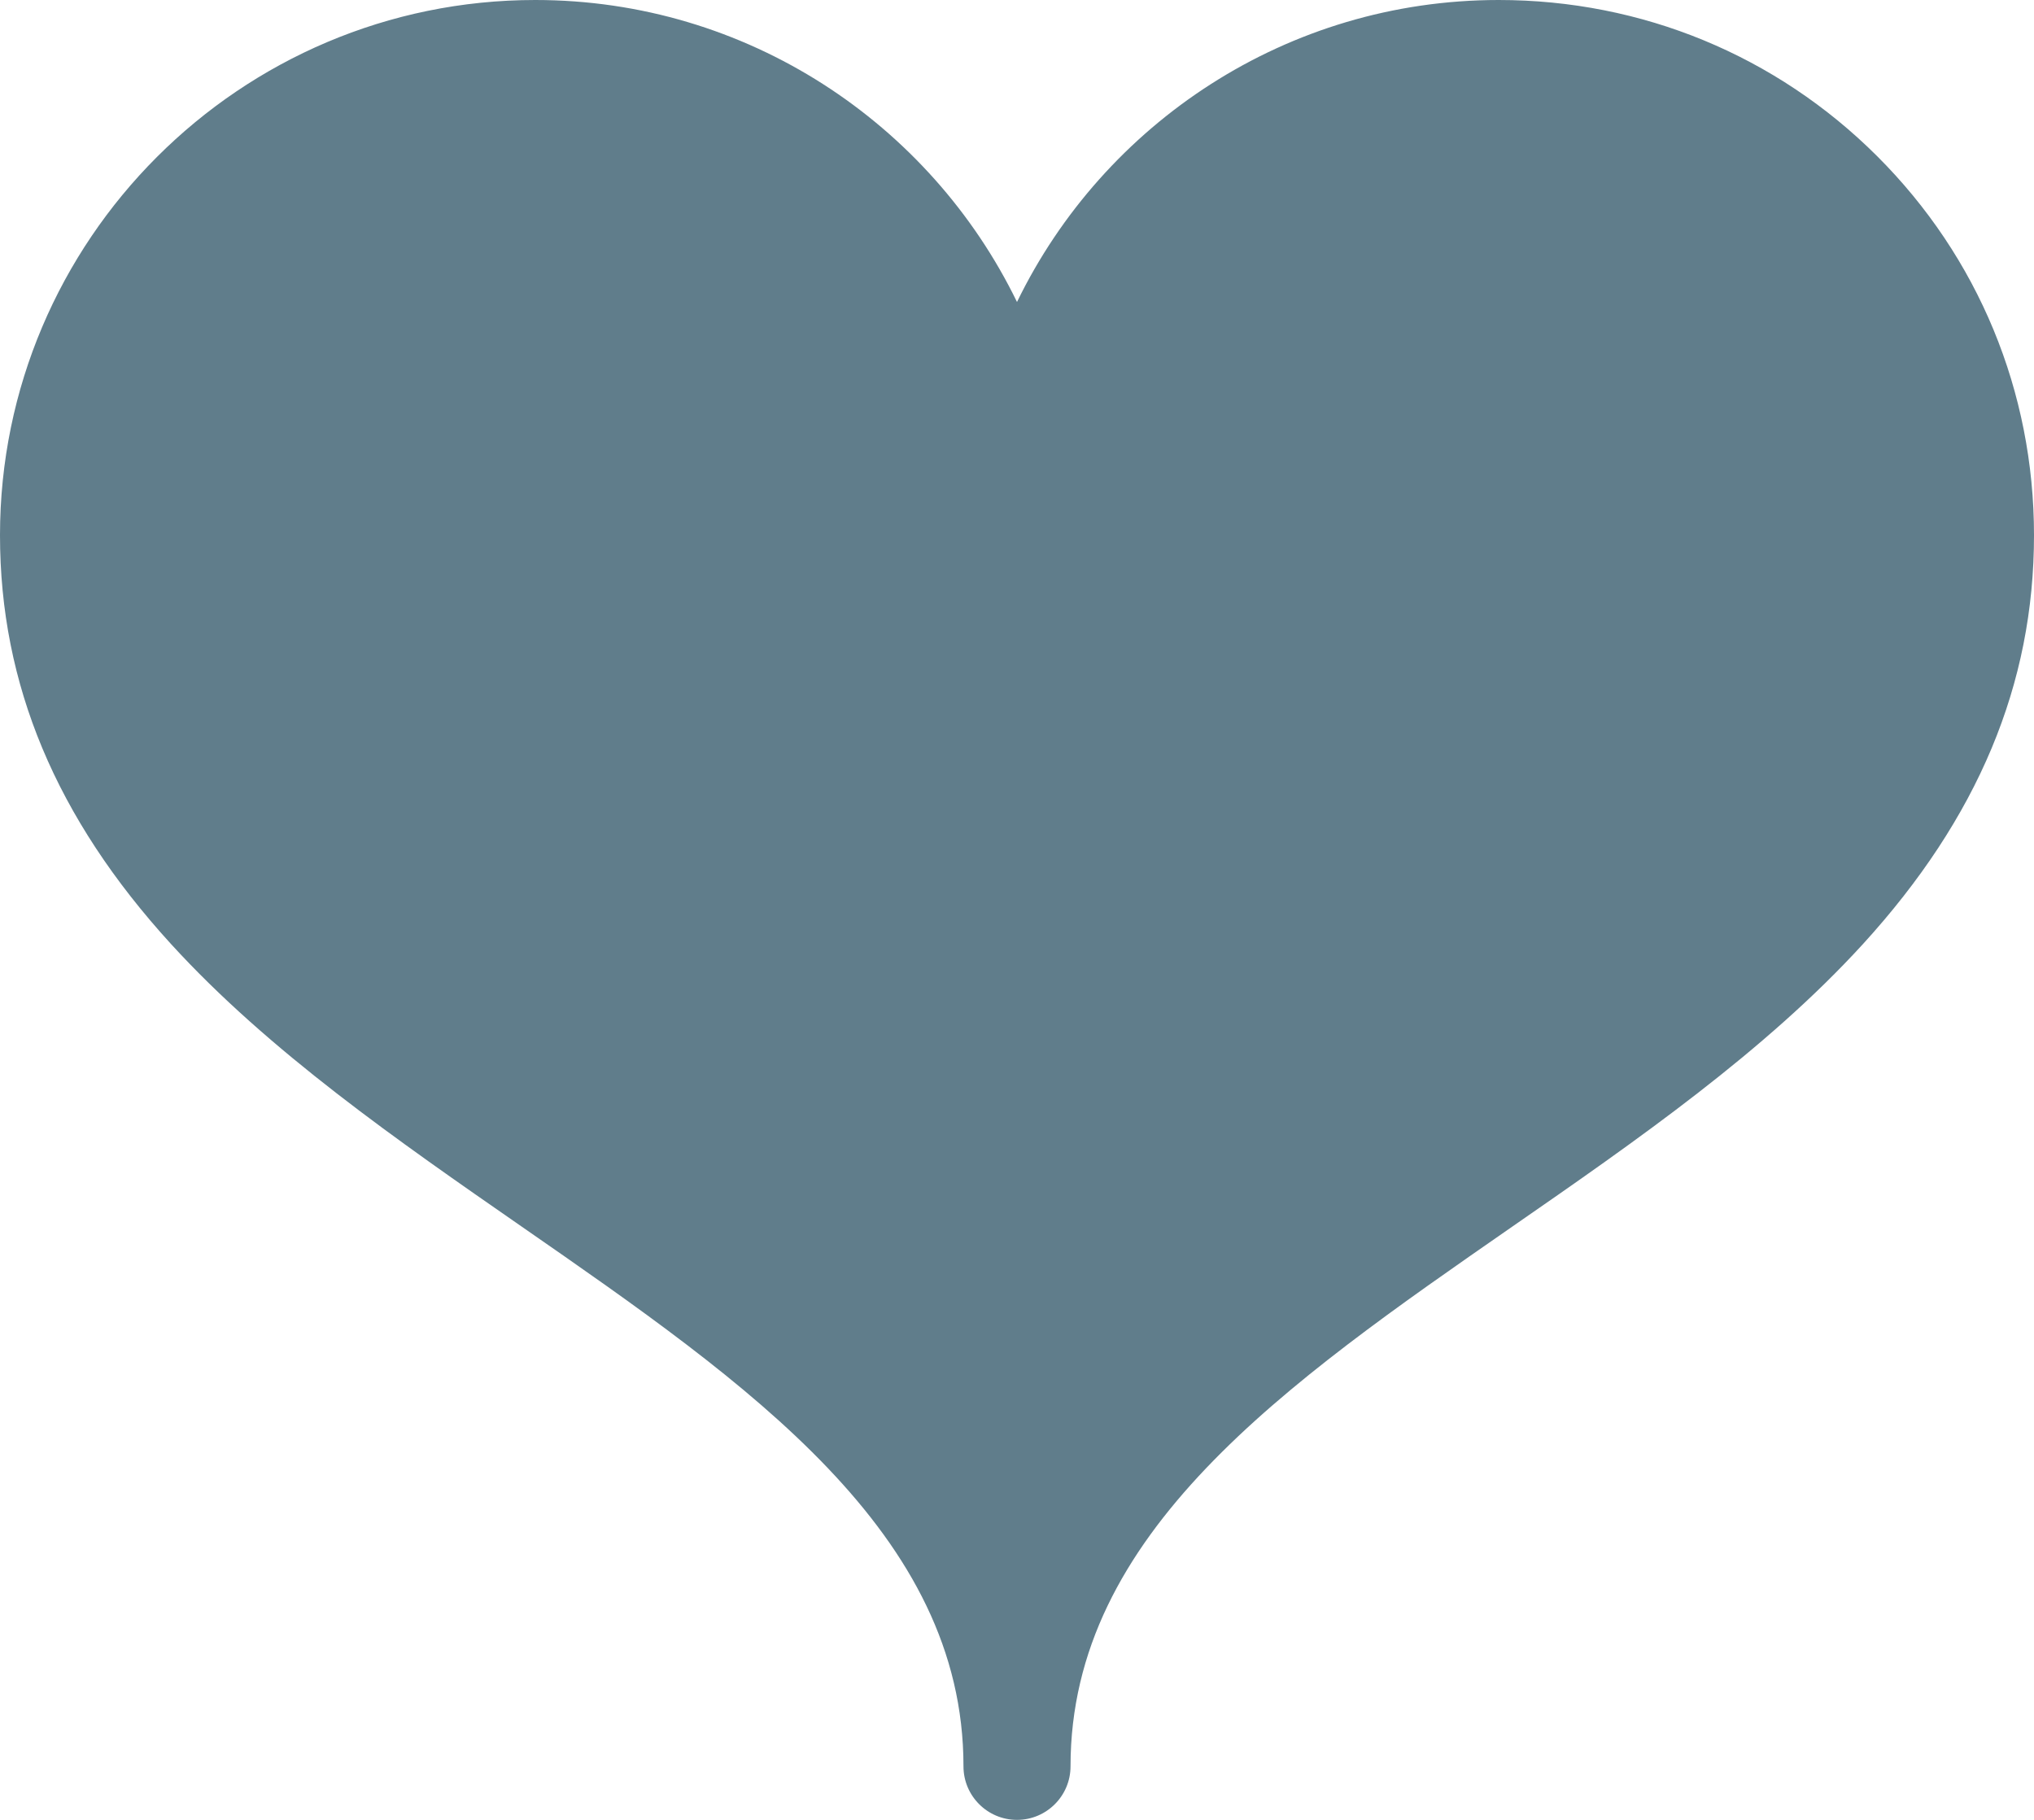 <?xml version="1.0" encoding="UTF-8"?>
<svg width="19px" height="17px" viewBox="0 0 19 17" version="1.1" xmlns="http://www.w3.org/2000/svg" xmlns:xlink="http://www.w3.org/1999/xlink" xmlns:sketch="http://www.bohemiancoding.com/sketch/ns">
    <!-- Generator: Sketch 3.3 (11970) - http://www.bohemiancoding.com/sketch -->
    <title>Path</title>
    <desc>Created with Sketch.</desc>
    <defs></defs>
    <g id="Page-1" stroke="none" stroke-width="1" fill="none" fill-rule="evenodd" sketch:type="MSPage">
        <path d="M9.5,17 C9.224,17 9,16.776 9,16.5 C9,14.321 6.997,12.931 4.876,11.46 C3.714,10.654 2.513,9.821 1.598,8.819 C0.523,7.642 0,6.393 0,5 C0,2.243 2.243,0 5,0 C6.977,0 8.689,1.153 9.5,2.821 C10.311,1.152 12.023,4.4408921e-16 14,4.4408921e-16 C15.337,4.4408921e-16 16.592,0.518 17.535,1.459 C18.48,2.402 19,3.659 19,5 C19,6.392 18.477,7.641 17.402,8.819 C16.487,9.821 15.286,10.655 14.124,11.46 C12.003,12.932 10,14.321 10,16.5 C10,16.776 9.776,17 9.5,17 L9.5,17 Z" id="Path" fill="#607D8B" sketch:type="MSShapeGroup"></path>
    </g>
</svg>